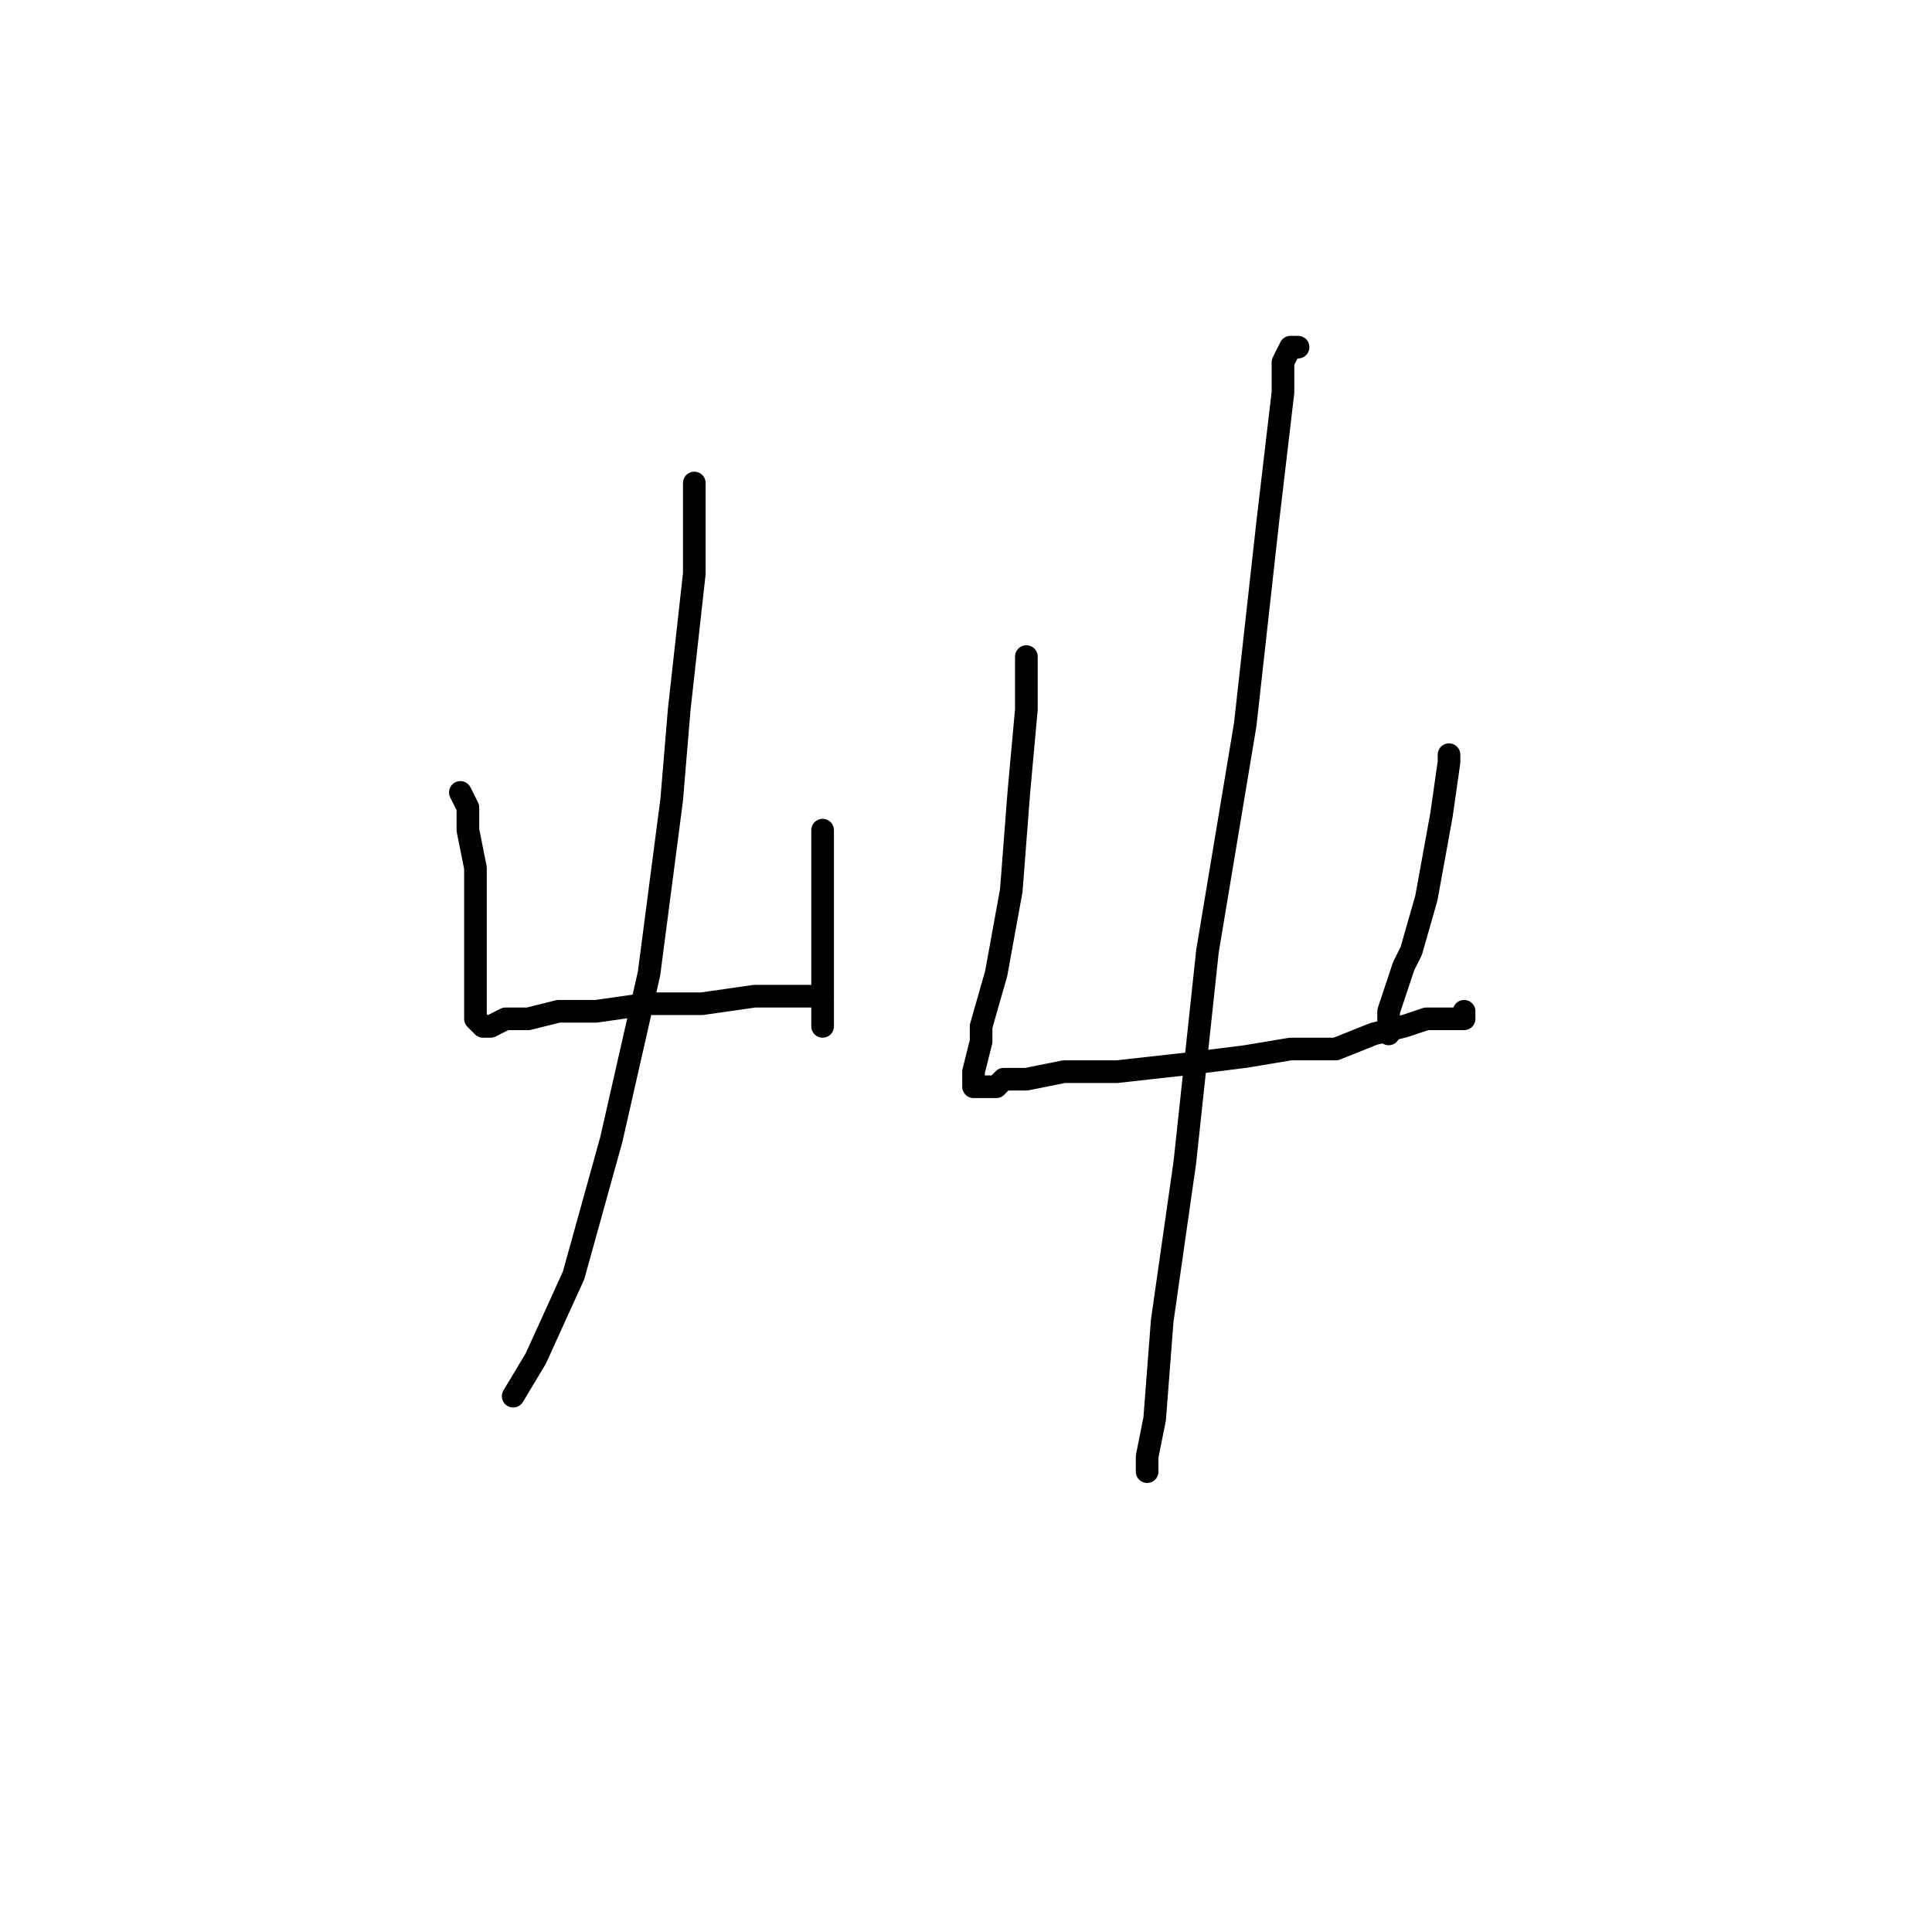 <?xml version="1.0" standalone="no"?>
    <svg width="256" height="256" xmlns="http://www.w3.org/2000/svg" version="1.1">
    <polyline stroke="black" stroke-width="3" stroke-linecap="round" fill="transparent" stroke-linejoin="round" points="61 105 62 107 62 110 63 115 63 119 63 125 63 131 63 134 63 135 64 136 65 136 67 135 70 135 74 134 79 134 86 133 93 133 100 132 105 132 108 132 109 132 108 132 108 132 " />
        <polyline stroke="black" stroke-width="3" stroke-linecap="round" fill="transparent" stroke-linejoin="round" points="109 110 109 118 109 127 109 135 109 136 109 136 " />
        <polyline stroke="black" stroke-width="3" stroke-linecap="round" fill="transparent" stroke-linejoin="round" points="92 64 92 76 90 94 89 106 86 129 81 151 76 169 71 180 68 185 68 185 " />
        <polyline stroke="black" stroke-width="3" stroke-linecap="round" fill="transparent" stroke-linejoin="round" points="136 87 136 88 136 94 135 105 134 118 132 129 130 136 130 138 129 142 129 143 129 144 130 144 132 144 133 143 136 143 141 142 148 142 157 141 165 140 171 139 177 139 182 137 186 136 189 135 191 135 192 135 193 135 194 135 194 134 194 134 " />
        <polyline stroke="black" stroke-width="3" stroke-linecap="round" fill="transparent" stroke-linejoin="round" points="192 100 192 101 191 108 189 119 187 126 186 128 184 134 184 137 184 137 " />
        <polyline stroke="black" stroke-width="3" stroke-linecap="round" fill="transparent" stroke-linejoin="round" points="172 46 171 46 170 48 170 52 168 69 165 96 160 126 157 154 154 175 153 188 152 193 152 194 152 195 152 195 " />
        </svg>